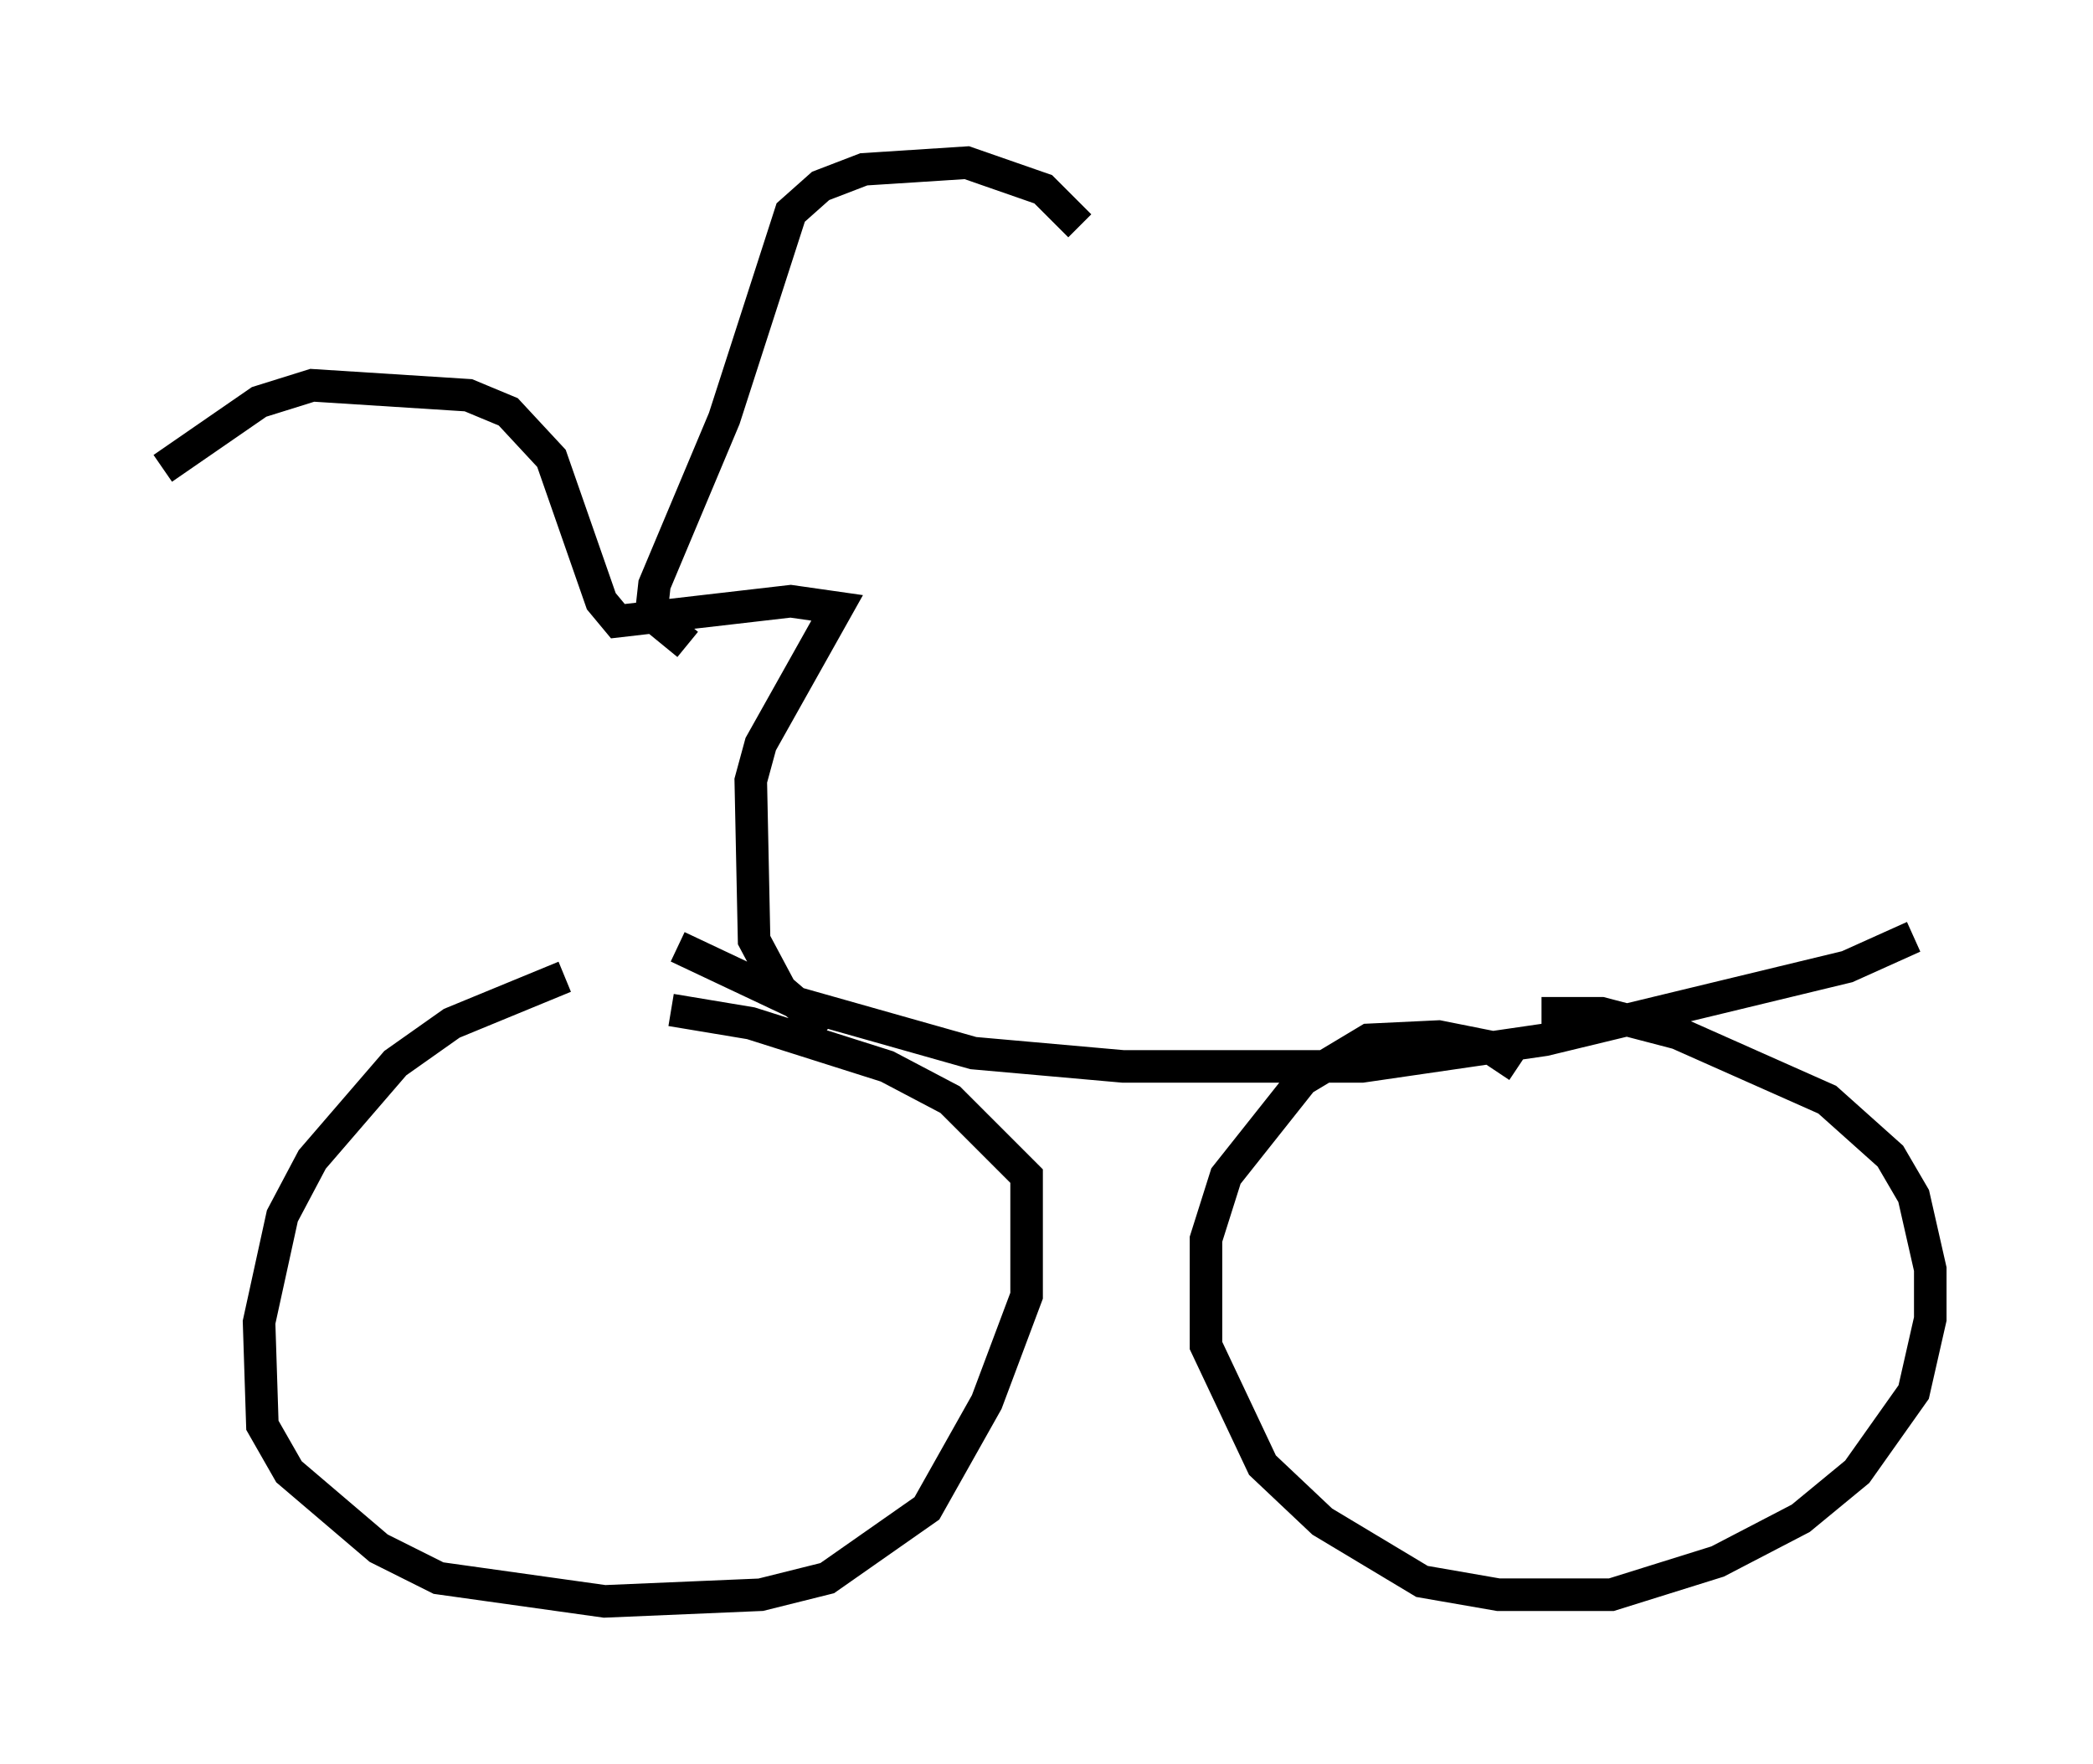 <?xml version="1.0" encoding="utf-8" ?>
<svg baseProfile="full" height="54.203" version="1.1" width="64.309" xmlns="http://www.w3.org/2000/svg" xmlns:ev="http://www.w3.org/2001/xml-events" xmlns:xlink="http://www.w3.org/1999/xlink"><defs /><rect fill="white" height="54.203" width="64.309" x="0" y="0" /><path d="M19.7, 30.011 m-2.348, 0.0 l-3.471, 1.429 -1.735, 1.225 l-2.552, 2.96 -0.919, 1.735 l-0.715, 3.267 0.102, 3.165 l0.817, 1.429 2.756, 2.348 l1.838, 0.919 5.104, 0.715 l4.798, -0.204 2.042, -0.51 l3.063, -2.144 1.838, -3.267 l1.225, -3.267 0.0, -3.675 l-2.348, -2.348 -1.94, -1.021 l-4.185, -1.327 -2.45, -0.408 m26.032, 1.735 l-0.919, -0.613 -1.531, -0.306 l-2.144, 0.102 -2.042, 1.225 l-2.348, 2.96 -0.613, 1.94 l0.0, 3.267 1.735, 3.675 l1.838, 1.735 3.063, 1.838 l2.348, 0.408 3.471, 0.0 l3.267, -1.021 2.552, -1.327 l1.735, -1.429 1.735, -2.45 l0.51, -2.246 0.0, -1.531 l-0.51, -2.246 -0.715, -1.225 l-1.94, -1.735 -4.594, -2.042 l-2.348, -0.613 -1.838, 0.0 m-26.542, -2.042 l3.675, 1.735 5.41, 1.531 l4.594, 0.408 7.35, 0.0 l5.615, -0.817 9.29, -2.246 l2.042, -0.919 m-33.382, 2.858 l-1.429, -1.225 -0.817, -1.531 l-0.102, -4.9 0.306, -1.123 l2.348, -4.185 -1.429, -0.204 l-5.308, 0.613 -0.51, -0.613 l-1.531, -4.39 -1.327, -1.429 l-1.225, -0.51 -4.798, -0.306 l-1.633, 0.51 -2.96, 2.042 m16.129, 5.41 l-1.123, -0.919 0.102, -0.919 l2.144, -5.104 2.042, -6.329 l0.919, -0.817 1.327, -0.51 l3.165, -0.204 2.348, 0.817 l1.123, 1.123 " fill="none" stroke="black" stroke-width="1" /></svg>